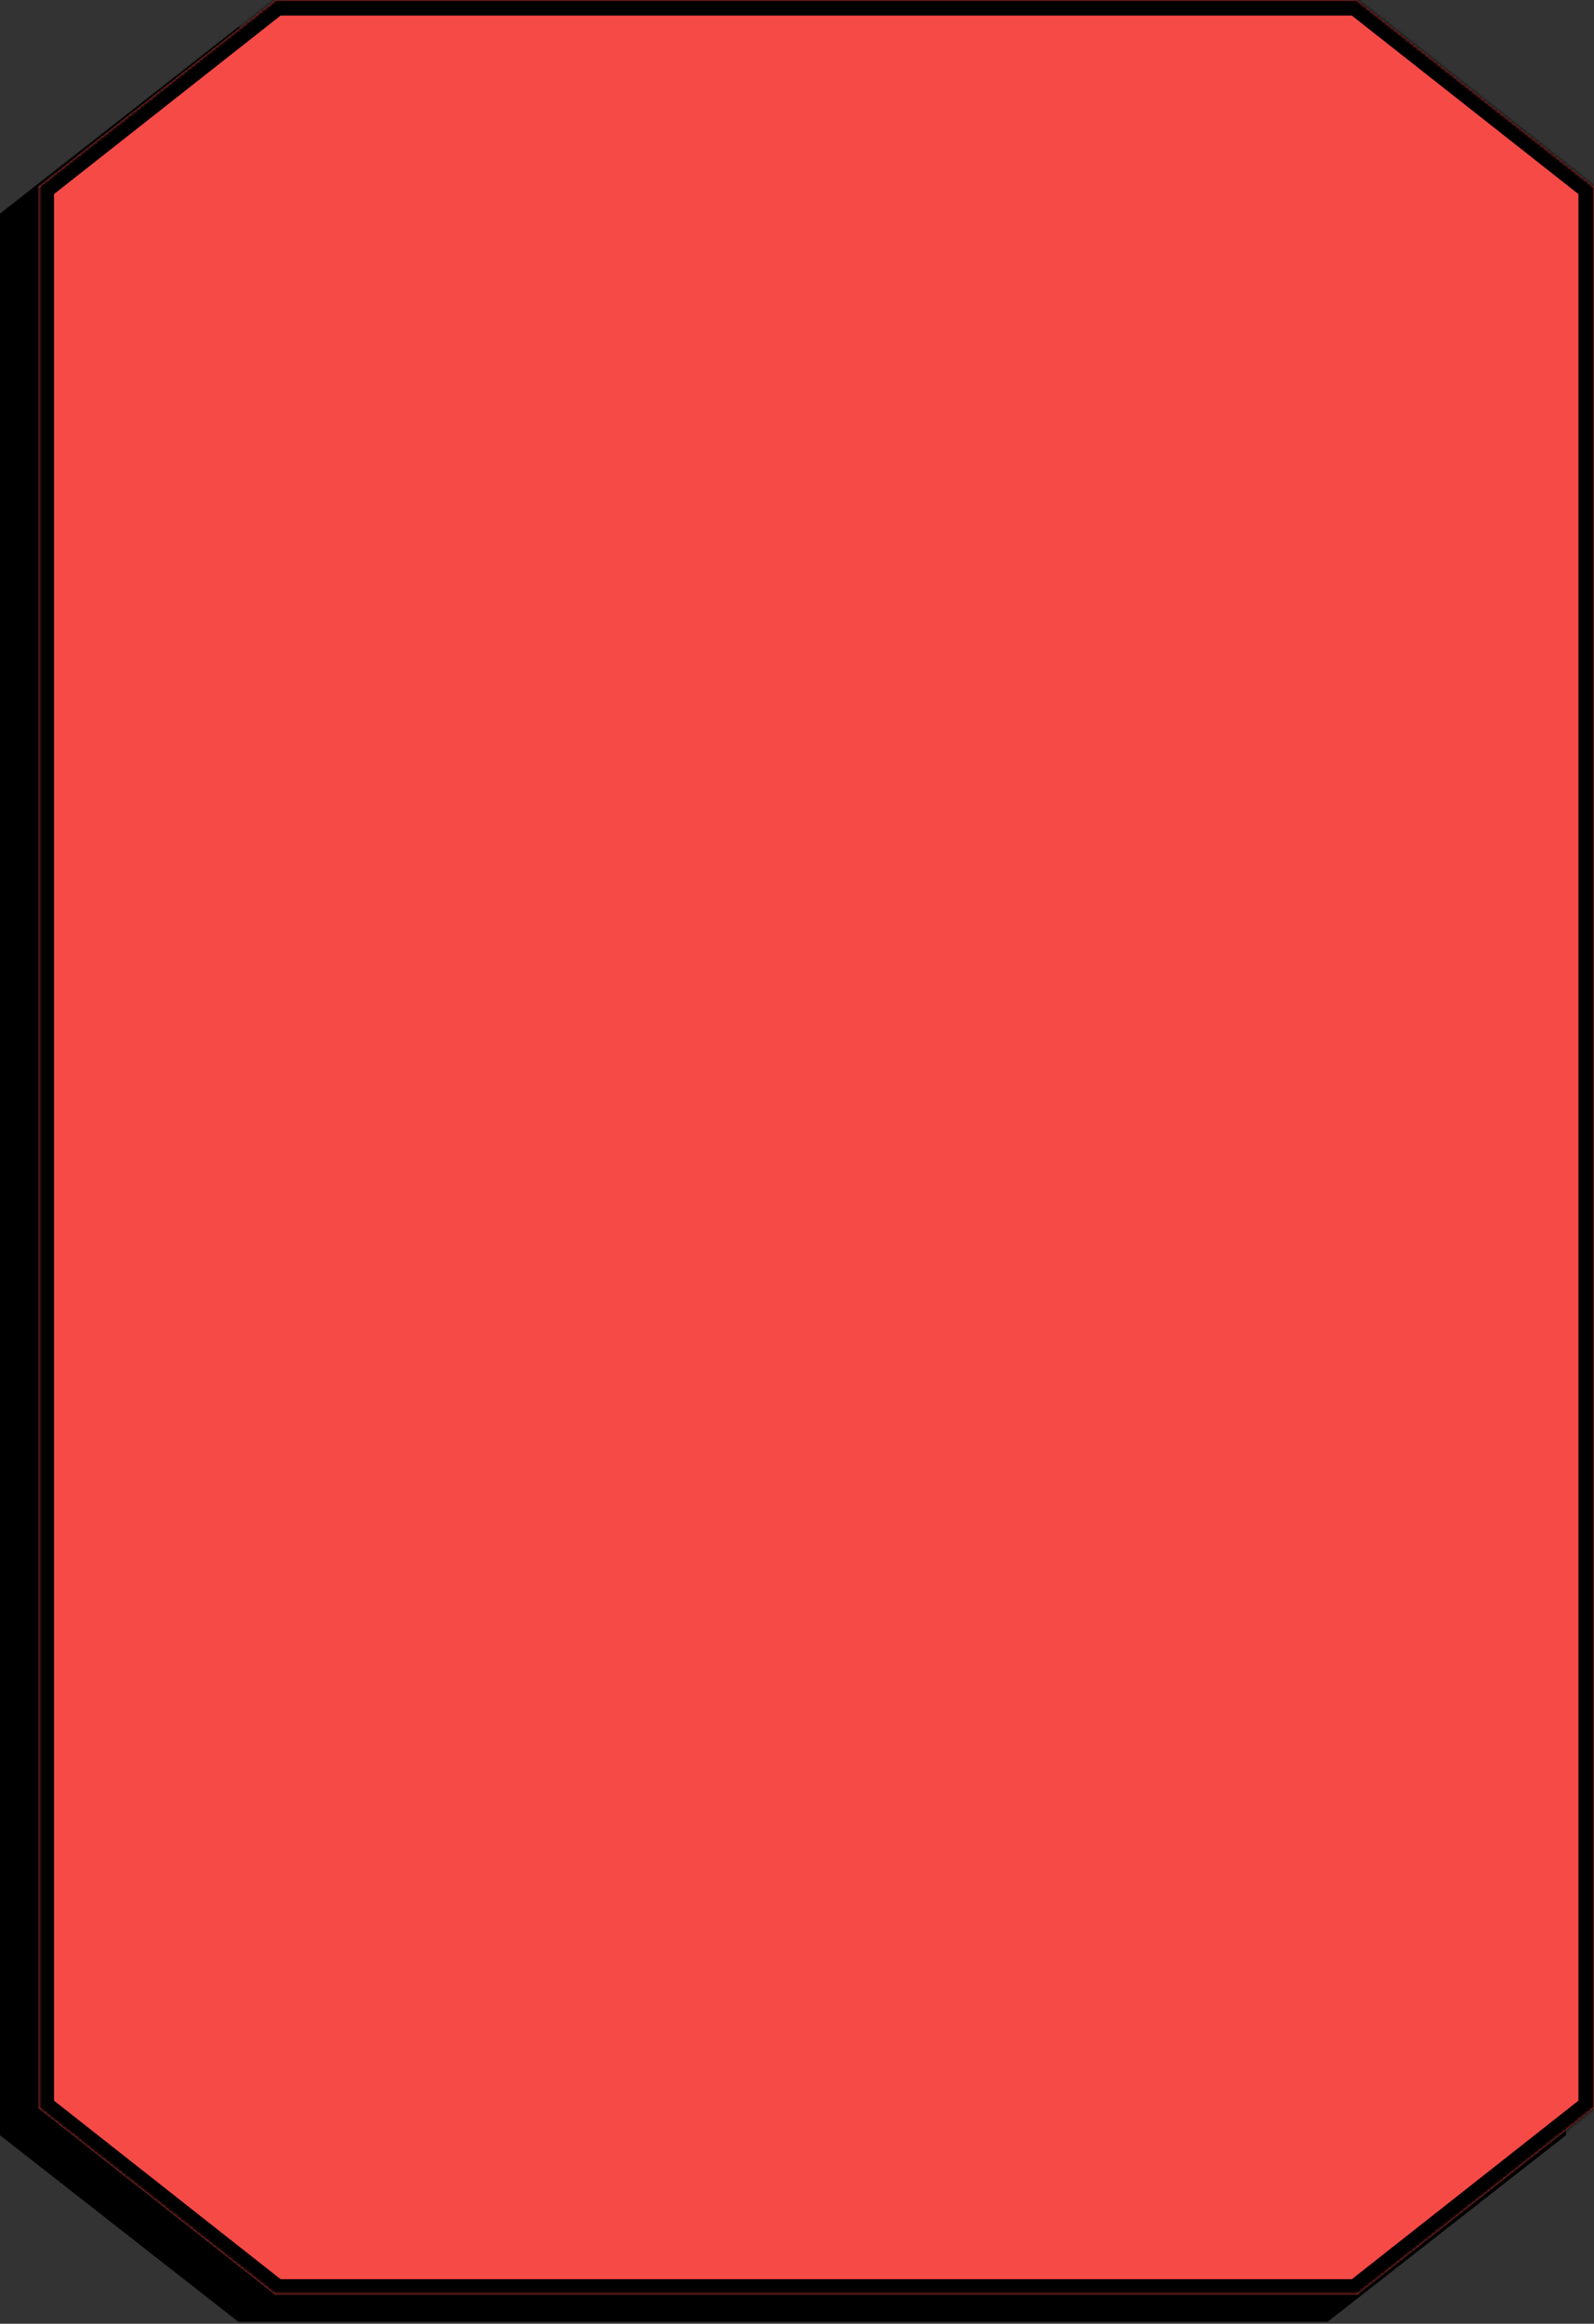 <svg width="512" height="746" viewBox="0 0 512 746" fill="none" xmlns="http://www.w3.org/2000/svg">
<rect x="0" y="0" width="512" height="746" fill="#333333" stroke="none"/>
<path fill-rule="evenodd" clip-rule="evenodd" d="M119.29 614C119.906 618.541 122.861 621.248 128 621.536V626.644C125.022 626.893 122.414 626.058 119.38 624.484V634.036C119.38 646.171 103.953 649.963 97.751 641.265C93.766 635.668 96.206 625.847 108.991 625.453V630.839C108.017 630.973 106.976 631.185 106.024 631.463C103.181 632.289 101.569 633.834 102.016 636.561C102.878 641.783 114.051 643.329 113.122 633.124V614.01H119.29V614Z" fill="white"/>
<g clip-path="url(#clip0)">
<path d="M184.4 623.564C185.449 623.564 186.3 622.714 186.3 621.664C186.3 620.615 185.449 619.764 184.4 619.764C183.351 619.764 182.5 620.615 182.5 621.664C182.5 622.714 183.351 623.564 184.4 623.564Z" fill="white"/>
<path d="M176 622.114C171.6 622.114 168.05 625.664 168.05 630.064C168.05 634.464 171.6 638.014 176 638.014C180.4 638.014 183.95 634.464 183.95 630.064C183.95 625.664 180.4 622.114 176 622.114ZM176 635.514C173 635.514 170.55 633.064 170.55 630.064C170.55 627.064 173 624.614 176 624.614C179 624.614 181.45 627.064 181.45 630.064C181.45 633.064 179 635.514 176 635.514Z" fill="white"/>
<path d="M191.9 623.914C191.85 622.364 191.6 621.114 191.15 619.914C190.7 618.714 190.05 617.764 189.15 616.864C188.25 615.964 187.3 615.364 186.1 614.864C184.9 614.414 183.7 614.164 182.1 614.114C180.55 614.064 180 614.064 176 614.064C172 614.064 171.45 614.064 169.85 614.164C168.3 614.214 167.05 614.464 165.85 614.914C164.65 615.364 163.7 616.014 162.8 616.914C161.9 617.814 161.3 618.764 160.8 619.964C160.35 621.164 160.1 622.364 160.05 623.964C160 625.514 160 626.064 160 630.064C160 634.064 160 634.614 160.1 636.214C160.15 637.764 160.4 639.014 160.85 640.214C161.3 641.414 161.95 642.364 162.85 643.264C163.75 644.164 164.7 644.764 165.9 645.264C167.1 645.714 168.3 645.964 169.9 646.014C171.45 646.064 172 646.064 176 646.064C180 646.064 180.55 646.064 182.15 645.964C183.7 645.914 184.95 645.664 186.15 645.214C187.35 644.764 188.3 644.114 189.2 643.214C190.1 642.314 190.7 641.364 191.2 640.164C191.65 638.964 191.9 637.764 191.95 636.164C192 634.614 192 634.064 192 630.064C192 626.064 192 625.514 191.9 623.914ZM189.4 636.064C189.35 637.364 189.15 638.314 188.8 639.264C188.45 640.114 188.05 640.814 187.4 641.464C186.75 642.114 186.1 642.564 185.2 642.864C184.3 643.214 183.3 643.414 182 643.464C180.5 643.564 179.95 643.564 176 643.564C172.05 643.564 171.5 643.564 170 643.464C168.7 643.414 167.75 643.214 166.8 642.864C165.95 642.514 165.25 642.114 164.6 641.464C163.95 640.814 163.5 640.164 163.2 639.264C162.85 638.364 162.65 637.364 162.6 636.064C162.5 634.514 162.5 634.014 162.5 630.064C162.5 626.114 162.5 625.614 162.6 624.064C162.65 622.764 162.85 621.814 163.2 620.864C163.55 620.014 163.95 619.314 164.6 618.664C165.25 618.014 165.9 617.564 166.8 617.264C167.7 616.914 168.7 616.714 170 616.664C171.5 616.564 172.05 616.564 176 616.564C179.95 616.564 180.5 616.564 182 616.664C183.3 616.714 184.25 616.914 185.2 617.264C186.05 617.614 186.75 618.014 187.4 618.664C188.05 619.314 188.5 619.964 188.8 620.864C189.15 621.764 189.35 622.764 189.4 624.064C189.5 625.564 189.5 626.114 189.5 630.064C189.5 634.014 189.5 634.564 189.4 636.064Z" fill="white"/>
</g>
<g clip-path="url(#clip1)">
<path d="M242.55 646.064V631.464H247.55L248.3 625.764H242.55V622.114C242.55 620.464 243 619.364 245.45 619.364H248.55V614.264C247.95 614.214 246.15 614.064 244 614.064C239.55 614.064 236.5 616.714 236.5 621.564V625.764H231.5V631.464H236.5V646.064H242.55Z" fill="white"/>
</g>
<path d="M132.375 314.8C128.4 314.35 126.675 312.175 124.95 307.225L109.35 262.45H107.7L92.475 301.225C89.025 310 87.3 314.35 81.975 314.8V316.075C85.125 316 85.5 315.925 88.125 315.925C90.75 315.925 94.725 316 97.875 316.075V314.8C94.575 314.575 93 313.9 91.8 312.925C92.025 310.525 92.85 306.625 95.775 298.75H113.1L118.05 312.925C116.85 314.35 114.075 314.65 111.75 314.8V316.075C114.9 316 120.525 315.925 123.15 315.925C125.775 315.925 129.225 316 132.375 316.075V314.8ZM112.125 295.9H96.9L104.925 275.125L112.125 295.9ZM136.273 313.3C140.773 315.55 145.798 316.675 149.398 316.675C160.123 316.675 170.248 306.775 170.248 295.975C170.248 288.1 164.923 279.925 155.323 279.925C151.723 279.925 148.123 281.05 144.148 283.525V259.375L143.023 258.625C139.948 261.175 135.148 264.55 130.798 266.95L131.623 268L136.273 265.225V313.3ZM144.148 285.625C145.798 284.65 147.373 284.275 149.248 284.275C158.023 284.275 162.223 292.9 162.223 301.75C162.223 308.275 159.898 313 153.973 313C151.048 313 146.923 311.875 144.148 309.85V285.625ZM211.85 298.3C211.85 286.675 202.7 280 193.475 280C184.25 280 174.95 286.6 174.95 298.45C174.95 310.225 184.025 316.675 193.25 316.675C202.625 316.675 211.85 310 211.85 298.3ZM195.875 314.5C187.85 314.5 183.2 303.625 183.2 295C183.2 288.25 186.05 282.1 191.6 282.1C199.325 282.1 203.6 293.8 203.6 302.8C203.6 309.475 201.275 314.5 195.875 314.5ZM256.9 307.975L252.25 310.75V279.55L251.125 278.8C248.05 281.35 243.25 284.725 238.9 287.125L239.725 288.175L244.375 285.4V309.4C242.65 311.35 240.1 313 236.425 313C232.075 313 228.25 310.675 228.25 303.55V279.55L227.125 278.8C224.05 281.35 219.25 284.725 214.9 287.125L215.725 288.175L220.375 285.4V305.125C220.375 312.85 224.95 316.675 232 316.675C236.65 316.675 240.325 315.025 244.375 311.5V316.6L245.5 317.35C248.575 314.8 253.375 311.425 257.725 309.025L256.9 307.975ZM282.461 310.75C281.936 311.125 281.036 311.5 279.236 311.5C272.486 311.5 272.486 306.1 272.486 299.65V283.375H281.411V280.825H272.486C272.486 275.65 272.636 270.475 273.011 265.3H271.736C270.086 269.05 267.086 273.1 264.611 275.425V280.825H260.036V283.375H264.611V306.925C264.611 313.075 268.286 316.3 273.086 316.3C276.161 316.3 279.461 314.95 282.911 311.95L282.461 310.75Z" fill="white"/>
<path d="M117.6 152.625C117.375 148.8 117.375 145.5 117.375 142.125C112.95 139.65 108.225 138.45 104.1 138.45C95.475 138.45 88.2 143.7 88.2 152.1C88.2 167.475 112.575 167.55 112.575 182.7C112.575 188.175 109.35 190.5 104.325 190.5C99.15 190.5 93.15 188.025 89.4 175.575H88.125C88.275 177.975 88.35 180.15 88.35 182.175C88.35 184.275 88.275 185.625 88.2 187.05C92.7 190.95 98.25 192.75 103.05 192.75C111.9 192.75 119.325 186.75 119.325 178.2C119.325 162.45 94.35 160.2 94.35 147.75C94.35 142.425 98.85 140.7 103.2 140.7C108.675 140.7 113.475 143.475 116.325 152.625H117.6ZM164.988 190.8C162.963 190.575 161.688 190.125 160.338 189.3V167.55C160.338 160.125 155.763 156 148.788 156C144.438 156 140.238 157.575 136.338 161.175V135.375L135.213 134.625C132.138 137.175 127.338 140.55 122.988 142.95L123.813 144L128.463 141.225V189.3C127.038 190.275 125.088 190.65 123.438 190.8V192.075C127.338 191.925 128.763 191.925 131.988 191.925C135.213 191.925 137.163 191.925 141.363 192.075V190.8C139.638 190.65 137.763 190.275 136.338 189.3V163.275C138.063 161.325 140.613 159.675 144.288 159.675C148.713 159.675 152.463 162 152.463 169.05V189.3C151.488 190.05 149.688 190.65 147.138 190.8V192.075C150.288 192 154.638 191.925 157.263 191.925C159.888 191.925 161.838 192 164.988 192.075V190.8ZM205.112 174.3C205.112 162.675 195.962 156 186.737 156C177.512 156 168.212 162.6 168.212 174.45C168.212 186.225 177.287 192.675 186.512 192.675C195.887 192.675 205.112 186 205.112 174.3ZM189.137 190.5C181.112 190.5 176.462 179.625 176.462 171C176.462 164.25 179.312 158.1 184.862 158.1C192.587 158.1 196.862 169.8 196.862 178.8C196.862 185.475 194.537 190.5 189.137 190.5ZM226.761 206.175C225.036 206.025 223.161 205.65 221.736 204.675V190.65C224.511 192 227.061 192.675 229.761 192.675C239.436 192.675 247.461 183.9 247.461 173.625C247.461 164.775 241.536 156 232.686 156C229.011 156 225.636 157.5 221.736 160.725V155.55L220.611 154.8C217.536 157.35 212.736 160.725 208.386 163.125L209.211 164.175L213.861 161.4V204.675C212.436 205.65 210.486 206.025 208.836 206.175V207.45C212.736 207.3 214.161 207.3 217.386 207.3C220.611 207.3 222.561 207.3 226.761 207.45V206.175ZM221.736 163.125C223.761 161.325 225.711 160.5 228.111 160.5C235.611 160.5 239.736 168.675 239.736 177.075C239.736 184.35 236.661 190.8 230.061 190.8C227.136 190.8 224.361 189.525 221.736 186.075V163.125Z" fill="white"/>
<path d="M109.125 438.727C106.725 438.577 102.75 438.202 101.325 437.227V413.452C110.85 413.452 115.5 413.602 117.675 414.277C118.875 416.002 119.925 418.327 120.75 422.002H122.025C121.95 418.852 121.8 416.077 121.8 411.652C121.8 408.577 121.875 405.727 121.95 402.577H120.675C119.325 409.927 117.975 410.527 112.65 410.527H101.325V389.527C107.775 389.602 116.475 389.827 120.075 390.727C121.8 393.202 123.6 397.027 124.725 400.402L126 400.027L125.1 387.352C114.15 387.502 101.85 387.502 95.55 387.502C92.4 387.502 90.075 387.427 87 387.352V388.627C89.775 388.777 92.025 389.152 93.075 390.127V437.227C91.65 438.202 89.7 438.577 87.3 438.727V440.002C91.2 439.852 94.275 439.852 97.5 439.852C100.725 439.852 104.925 439.852 109.125 440.002V438.727ZM173.391 438.727C169.416 438.277 167.691 436.102 165.966 431.152L150.366 386.377H148.716L133.491 425.152C130.041 433.927 128.316 438.277 122.991 438.727V440.002C126.141 439.927 126.516 439.852 129.141 439.852C131.766 439.852 135.741 439.927 138.891 440.002V438.727C135.591 438.502 134.016 437.827 132.816 436.852C133.041 434.452 133.866 430.552 136.791 422.677H154.116L159.066 436.852C157.866 438.277 155.091 438.577 152.766 438.727V440.002C155.916 439.927 161.541 439.852 164.166 439.852C166.791 439.852 170.241 439.927 173.391 440.002V438.727ZM153.141 419.827H137.916L145.941 399.052L153.141 419.827ZM231.39 445.402C227.79 448.627 225.465 449.452 222.84 449.452C215.64 449.452 209.49 443.452 201.465 440.602C220.515 440.602 232.59 429.427 232.59 413.452C232.59 396.052 218.265 386.377 203.865 386.377C188.79 386.377 173.79 397.027 173.79 414.277C173.79 424.402 178.965 435.352 192.015 439.102C188.04 439.252 183.615 440.227 178.965 446.152L179.94 447.052C182.865 443.452 185.865 442.102 188.865 442.102C197.865 442.102 207.54 454.102 217.89 454.102C222.09 454.102 226.89 452.077 232.29 446.377L231.39 445.402ZM204.69 438.352C189.915 438.352 182.34 425.377 182.34 411.502C182.34 398.902 188.64 388.627 201.84 388.627C215.715 388.627 224.04 399.952 224.04 414.952C224.04 427.252 218.415 438.352 204.69 438.352ZM262.249 414.202V406.252C258.649 404.752 254.674 403.927 251.374 403.927C244.174 403.927 238.474 407.977 238.474 414.277C238.474 425.752 257.599 424.552 257.599 433.402C257.599 436.552 255.199 438.652 251.524 438.652C247.174 438.652 242.149 435.652 239.524 428.152H238.399C238.474 429.727 238.549 431.527 238.549 432.652C238.549 433.852 238.474 436.102 238.399 437.002C241.399 438.952 246.049 440.602 250.474 440.602C257.224 440.602 263.524 436.777 263.524 429.652C263.524 417.277 244.399 419.152 244.399 410.602C244.399 407.377 247.174 405.727 250.324 405.727C254.224 405.727 258.799 408.277 261.274 414.202H262.249Z" fill="white"/>
<path d="M133.575 552.641C128.925 559.691 123.225 561.191 117.9 561.191C102.9 561.191 95.625 549.266 95.625 535.616C95.625 519.566 105.675 512.516 115.575 512.516C123.75 512.516 130.8 517.316 133.875 528.041L135.15 527.891L134.7 515.741C127.2 511.466 120 510.341 114.75 510.341C96.45 510.341 87 523.916 87 537.791C87 554.741 101.175 564.641 115.2 564.641C123.45 564.641 130.575 561.191 135.15 554.216L133.575 552.641ZM176.474 546.191C176.474 534.566 167.324 527.891 158.099 527.891C148.874 527.891 139.574 534.491 139.574 546.341C139.574 558.116 148.649 564.566 157.874 564.566C167.249 564.566 176.474 557.891 176.474 546.191ZM160.499 562.391C152.474 562.391 147.824 551.516 147.824 542.891C147.824 536.141 150.674 529.991 156.224 529.991C163.949 529.991 168.224 541.691 168.224 550.691C168.224 557.366 165.899 562.391 160.499 562.391ZM222.424 562.691C220.399 562.466 219.124 562.016 217.774 561.191V539.441C217.774 532.016 213.199 527.891 206.224 527.891C201.874 527.891 197.674 529.466 193.774 533.066V527.441L192.649 526.691C189.574 529.241 184.774 532.616 180.424 535.016L181.249 536.066L185.899 533.291V561.191C184.474 562.166 182.524 562.541 180.874 562.691V563.966C184.774 563.816 186.199 563.816 189.424 563.816C192.649 563.816 194.824 563.816 199.024 563.966V562.691C197.299 562.541 195.199 562.166 193.774 561.191V535.166C195.499 533.216 198.049 531.566 201.724 531.566C206.149 531.566 209.899 533.891 209.899 540.941V561.191C208.924 561.941 207.124 562.541 204.574 562.691V563.966C207.724 563.891 212.074 563.816 214.699 563.816C217.324 563.816 219.274 563.891 222.424 563.966V562.691ZM246.865 558.641C246.34 559.016 245.44 559.391 243.64 559.391C236.89 559.391 236.89 553.991 236.89 547.541V531.266H245.815V528.716H236.89C236.89 523.541 237.04 518.366 237.415 513.191H236.14C234.49 516.941 231.49 520.991 229.015 523.316V528.716H224.44V531.266H229.015V554.816C229.015 560.966 232.69 564.191 237.49 564.191C240.565 564.191 243.865 562.841 247.315 559.841L246.865 558.641ZM284.518 556.091L280.018 558.716V538.691C280.018 532.691 275.218 527.891 266.143 527.891C256.618 527.891 252.493 533.141 252.493 536.591C252.493 538.316 253.543 539.591 255.643 539.591C258.343 539.591 261.793 537.566 261.793 534.341C261.793 533.141 261.268 532.016 259.918 531.041C260.593 530.216 262.468 529.616 264.568 529.616C269.068 529.616 272.143 531.566 272.143 538.916V544.316C269.668 542.441 266.818 541.841 263.818 541.841C254.443 541.841 250.093 547.541 250.093 553.391C250.093 559.991 255.568 564.566 262.693 564.566C266.218 564.566 269.368 563.441 272.143 560.816V564.566L273.268 565.316C276.343 562.766 280.993 559.466 285.343 557.066L284.518 556.091ZM272.143 554.516C272.143 559.241 269.293 562.016 265.768 562.016C261.418 562.016 258.343 557.741 258.343 552.416C258.343 547.991 260.518 543.941 265.393 543.941C268.018 543.941 270.643 545.066 272.143 547.316V554.516ZM319.466 554.441C315.791 559.091 313.016 560.441 309.491 560.441C300.266 560.441 295.991 551.141 295.991 543.116C295.991 536.816 298.616 530.816 303.566 530.816C307.316 530.816 311.666 534.266 314.291 539.816L320.066 534.491C316.991 529.916 312.191 527.891 307.241 527.891C297.266 527.891 287.741 536.216 287.741 547.166C287.741 556.766 295.091 564.566 305.066 564.566C311.066 564.566 316.391 561.791 320.366 555.416L319.466 554.441ZM345.889 558.641C345.364 559.016 344.464 559.391 342.664 559.391C335.914 559.391 335.914 553.991 335.914 547.541V531.266H344.839V528.716H335.914C335.914 523.541 336.064 518.366 336.439 513.191H335.164C333.514 516.941 330.514 520.991 328.039 523.316V528.716H323.464V531.266H328.039V554.816C328.039 560.966 331.714 564.191 336.514 564.191C339.589 564.191 342.889 562.841 346.339 559.841L345.889 558.641Z" fill="white"/>
<path d="M78.94 89.063H85.06V82.937H78.94V89.063ZM115.029 52.937L108.909 52.937L108.909 59.063L115.029 59.063L115.029 52.937ZM82.53 86.531L112.499 56.531L111.439 55.469L81.47 85.469L82.53 86.531Z" fill="white"/>
<path d="M78.937 52.939V59.061H85.063V52.939H78.937ZM115.063 89.038L115.063 82.917L108.937 82.917L108.937 89.038L115.063 89.038ZM81.469 56.53L111.469 86.508L112.531 85.448L82.531 55.47L81.469 56.53Z" fill="white"/>
<path fill-rule="evenodd" clip-rule="evenodd" d="M251.5 8.68V8.679L251.499 8.68L76.556 8.68L5.47927e-05 68.568L0 168.173V685.492L76.556 745.381H251.5H426.444L503 685.493V585.887V168.173L503 68.568L426.443 8.68L251.5 8.68Z" fill="black"/>
<mask id="path-13-inside-1" fill="white">
<path fill-rule="evenodd" clip-rule="evenodd" d="M262.173 3.72923e-05V-0L262.172 3.72922e-05L88.393 2.07767e-05L12.346 59.888L12.346 159.494V676.813L88.393 736.701H262.173H435.953L512 676.813V577.207V159.494L512 59.888L435.953 5.38079e-05L262.173 3.72923e-05Z"/>
</mask>
<path fill-rule="evenodd" clip-rule="evenodd" d="M262.173 3.72923e-05V-0L262.172 3.72922e-05L88.393 2.07767e-05L12.346 59.888L12.346 159.494V676.813L88.393 736.701H262.173H435.953L512 676.813V577.207V159.494L512 59.888L435.953 5.38079e-05L262.173 3.72923e-05Z" fill="#F64A47"/>
<path d="M262.173 -0H267.173V-9.12L259.484 -4.216L262.173 -0ZM262.173 3.72923e-05H257.173V5L262.173 5V3.72923e-05ZM262.172 3.72922e-05V5H263.631L264.861 4.215L262.172 3.72922e-05ZM88.393 2.07767e-05V-5L86.661 -5L85.299 -3.928L88.393 2.07767e-05ZM12.346 59.888L9.252 55.96L7.346 57.462L7.346 59.888L12.346 59.888ZM12.346 159.494H7.346H12.346ZM12.346 676.813H7.346V679.24L9.252 680.741L12.346 676.813ZM88.393 736.701L85.299 740.629L86.66 741.701H88.393V736.701ZM435.953 736.701V741.701H437.686L439.047 740.629L435.953 736.701ZM512 676.813L515.094 680.741L517 679.24V676.813H512ZM512 159.494H507H512ZM512 59.888L517 59.888V57.462L515.094 55.96L512 59.888ZM435.953 5.38079e-05L439.047 -3.928L437.686 -5H435.953V5.38079e-05ZM257.173 -0V3.72923e-05H267.173V-0H257.173ZM264.861 4.215L264.862 4.215L259.484 -4.216L259.483 -4.215L264.861 4.215ZM88.393 5L262.172 5V-5L88.393 -5V5ZM15.439 63.816L91.487 3.928L85.299 -3.928L9.252 55.96L15.439 63.816ZM17.346 159.494L17.346 59.888L7.346 59.888L7.346 159.494H17.346ZM17.346 676.813V159.494H7.346V676.813H17.346ZM91.486 732.773L15.439 672.885L9.252 680.741L85.299 740.629L91.486 732.773ZM262.173 731.701H88.393V741.701H262.173V731.701ZM435.953 731.701H262.173V741.701H435.953V731.701ZM508.907 672.885L432.86 732.773L439.047 740.629L515.094 680.741L508.907 672.885ZM507 577.207V676.813H517V577.207H507ZM507 159.494V577.207H517V159.494H507ZM507 59.888L507 159.494H517L517 59.888L507 59.888ZM432.86 3.928L508.907 63.816L515.094 55.96L439.047 -3.928L432.86 3.928ZM262.173 5L435.953 5V-5L262.173 -5V5Z" fill="black" mask="url(#path-13-inside-1)"/>
<defs>
<clipPath id="clip0">
<rect width="32" height="32" fill="white" transform="translate(160 614.064)"/>
</clipPath>
<clipPath id="clip1">
<rect width="32" height="32" fill="white" transform="translate(224 614.064)"/>
</clipPath>
</defs>
</svg>

